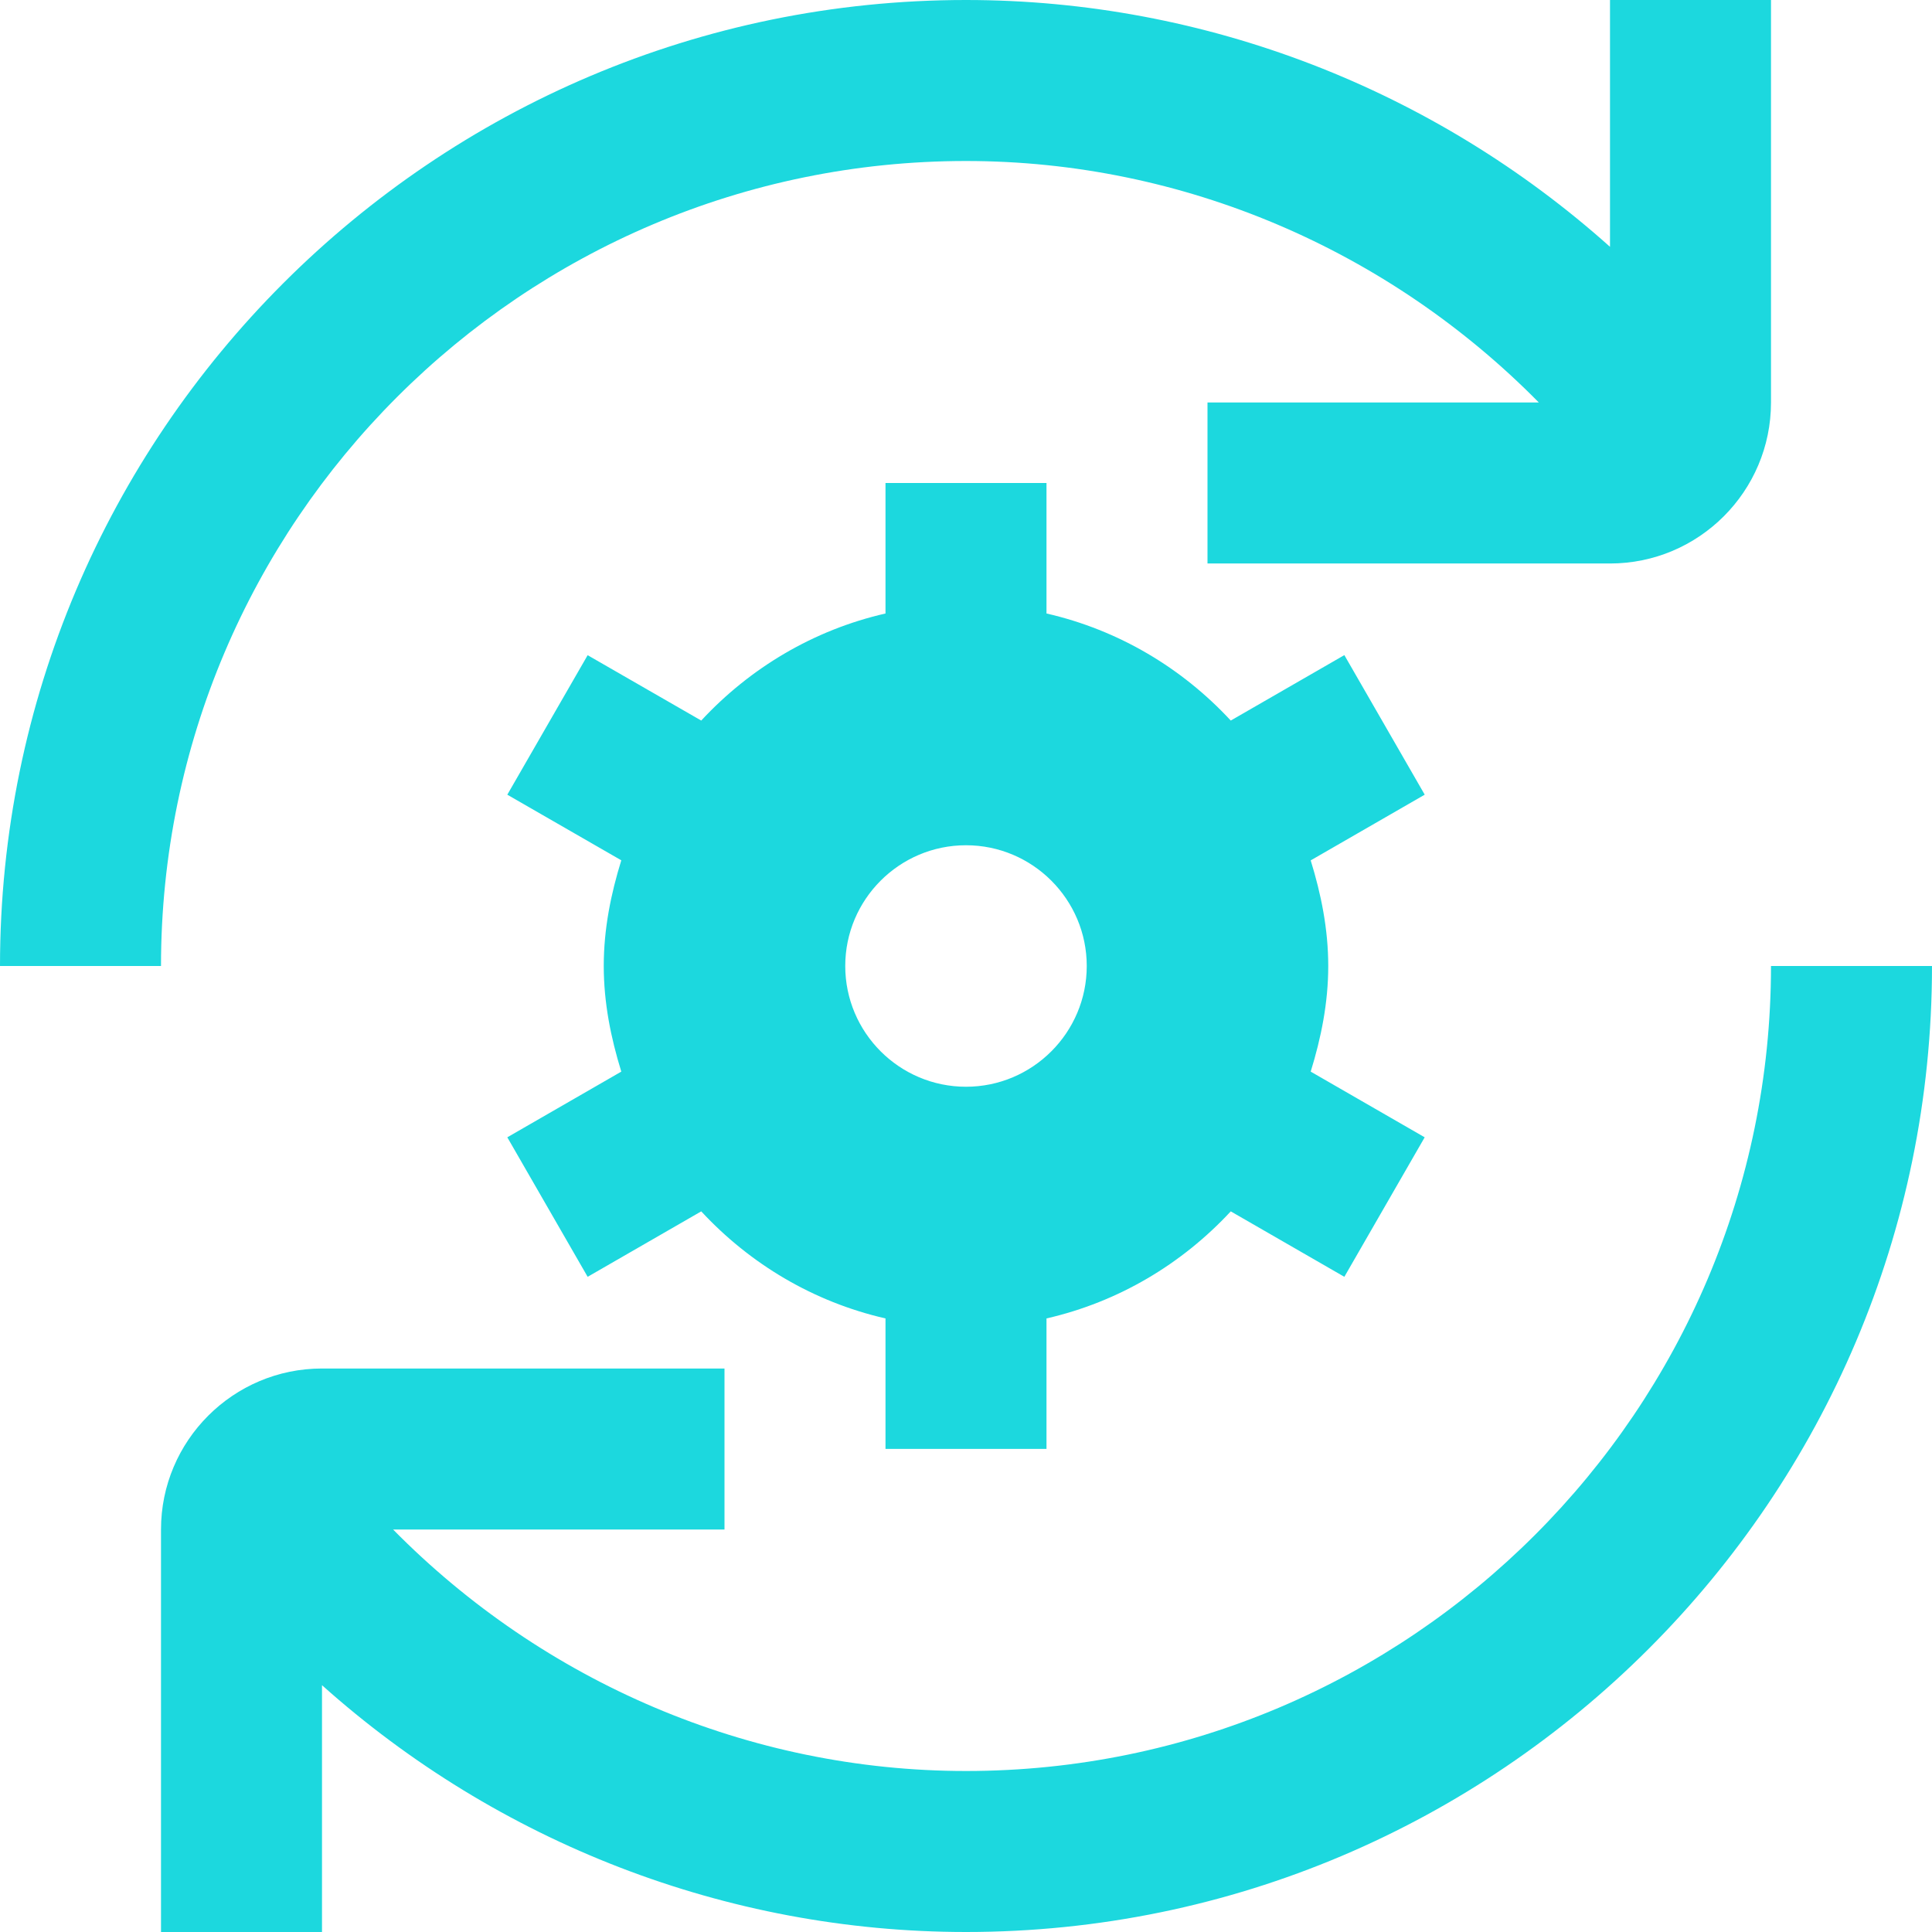 <?xml version="1.0" encoding="UTF-8"?>
<svg xmlns="http://www.w3.org/2000/svg" fill="#1CD8DE" id="Layer_1" data-name="Layer 1" viewBox="0 0 24 24">
  <path d="m2,12H0C0,5.383,5.383,0,12,0c2.982,0,5.821,1.117,8,3.066V0h2v5c0,1.103-.897,2-2,2h-5v-2h4.116c-1.865-1.893-4.417-3-7.116-3C6.486,2,2,6.486,2,12Zm20,0c0,5.514-4.486,10-10,10-2.699,0-5.252-1.107-7.117-3h4.117v-2h-5c-1.103,0-2,.897-2,2v5h2v-3.066c2.179,1.949,5.018,3.066,8,3.066,6.617,0,12-5.383,12-12h-2Zm-4.302-2.128l-1.416.816c.129.418.218.853.218,1.312s-.089.894-.218,1.312l1.416.816-.998,1.733-1.411-.813c-.605.652-1.393,1.125-2.289,1.33v1.621h-2v-1.621c-.896-.205-1.684-.678-2.289-1.33l-1.411.813-.998-1.733,1.416-.816c-.129-.418-.218-.853-.218-1.313s.089-.895.218-1.312l-1.416-.815.998-1.733,1.411.812c.605-.652,1.393-1.125,2.289-1.33v-1.621h2v1.621c.896.205,1.685.678,2.289,1.33l1.411-.813.998,1.733Zm-4.198,2.128c0-.827-.673-1.5-1.5-1.5s-1.5.673-1.5,1.5.673,1.5,1.5,1.5,1.5-.673,1.5-1.5Z"/>
</svg>
